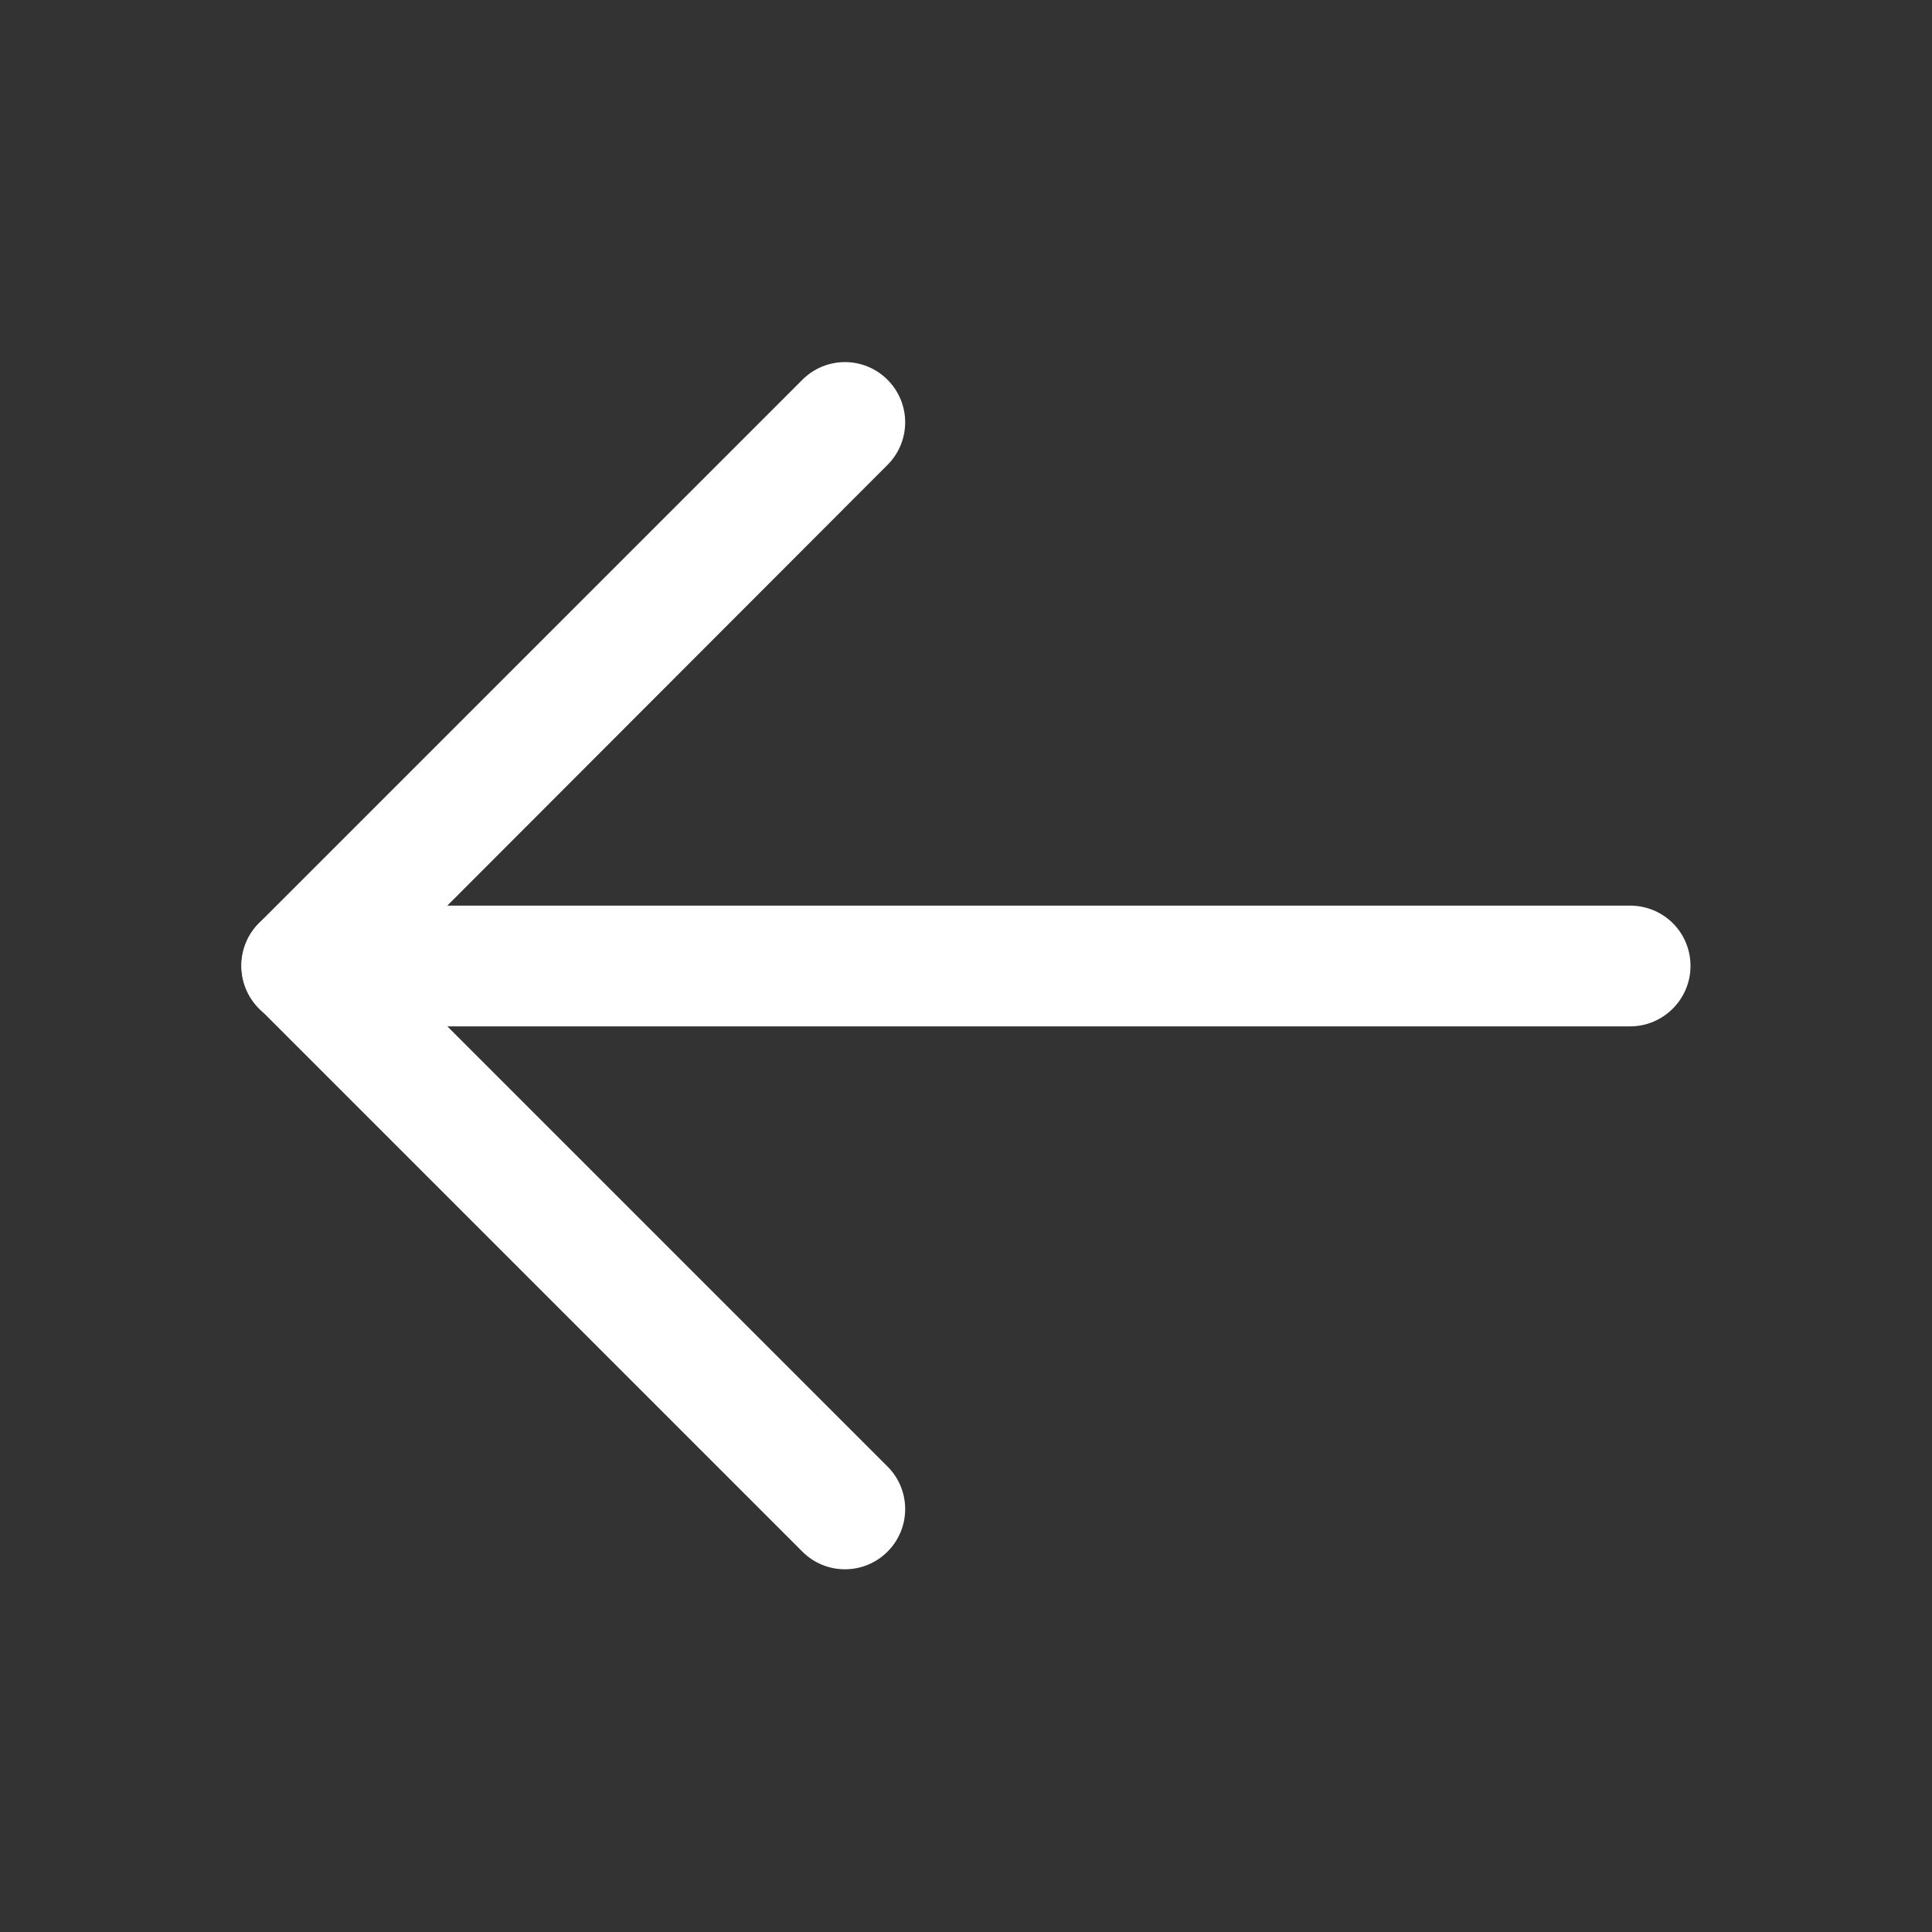 <svg width="32" height="32" viewBox="0 0 32 32" fill="none" xmlns="http://www.w3.org/2000/svg" xmlns:xlink="http://www.w3.org/1999/xlink">
	<rect x="0" y="0" width="32" height="32" fill="#333333" stroke="none"/>
	<desc>
			Created with Pixso.
	</desc>
	<defs/>
	<path d="M4 16C4 15.44 4.44 15 5 15L27 15C27.55 15 28 15.44 28 16C28 16.55 27.55 17 27 17L5 17C4.44 17 4 16.55 4 16Z" fill="#FFFFFF" fill-opacity="1" fill-rule="evenodd"/>
	<path d="M14.7 6.29C15.09 6.68 15.09 7.31 14.7 7.7L6.41 16L14.7 24.29C15.09 24.68 15.09 25.31 14.7 25.7C14.31 26.09 13.68 26.09 13.29 25.7L4.29 16.7C3.9 16.31 3.9 15.68 4.29 15.29L13.29 6.29C13.68 5.9 14.31 5.9 14.7 6.29Z" fill="#FFFFFF" fill-opacity="1" fill-rule="evenodd"/>
</svg>
